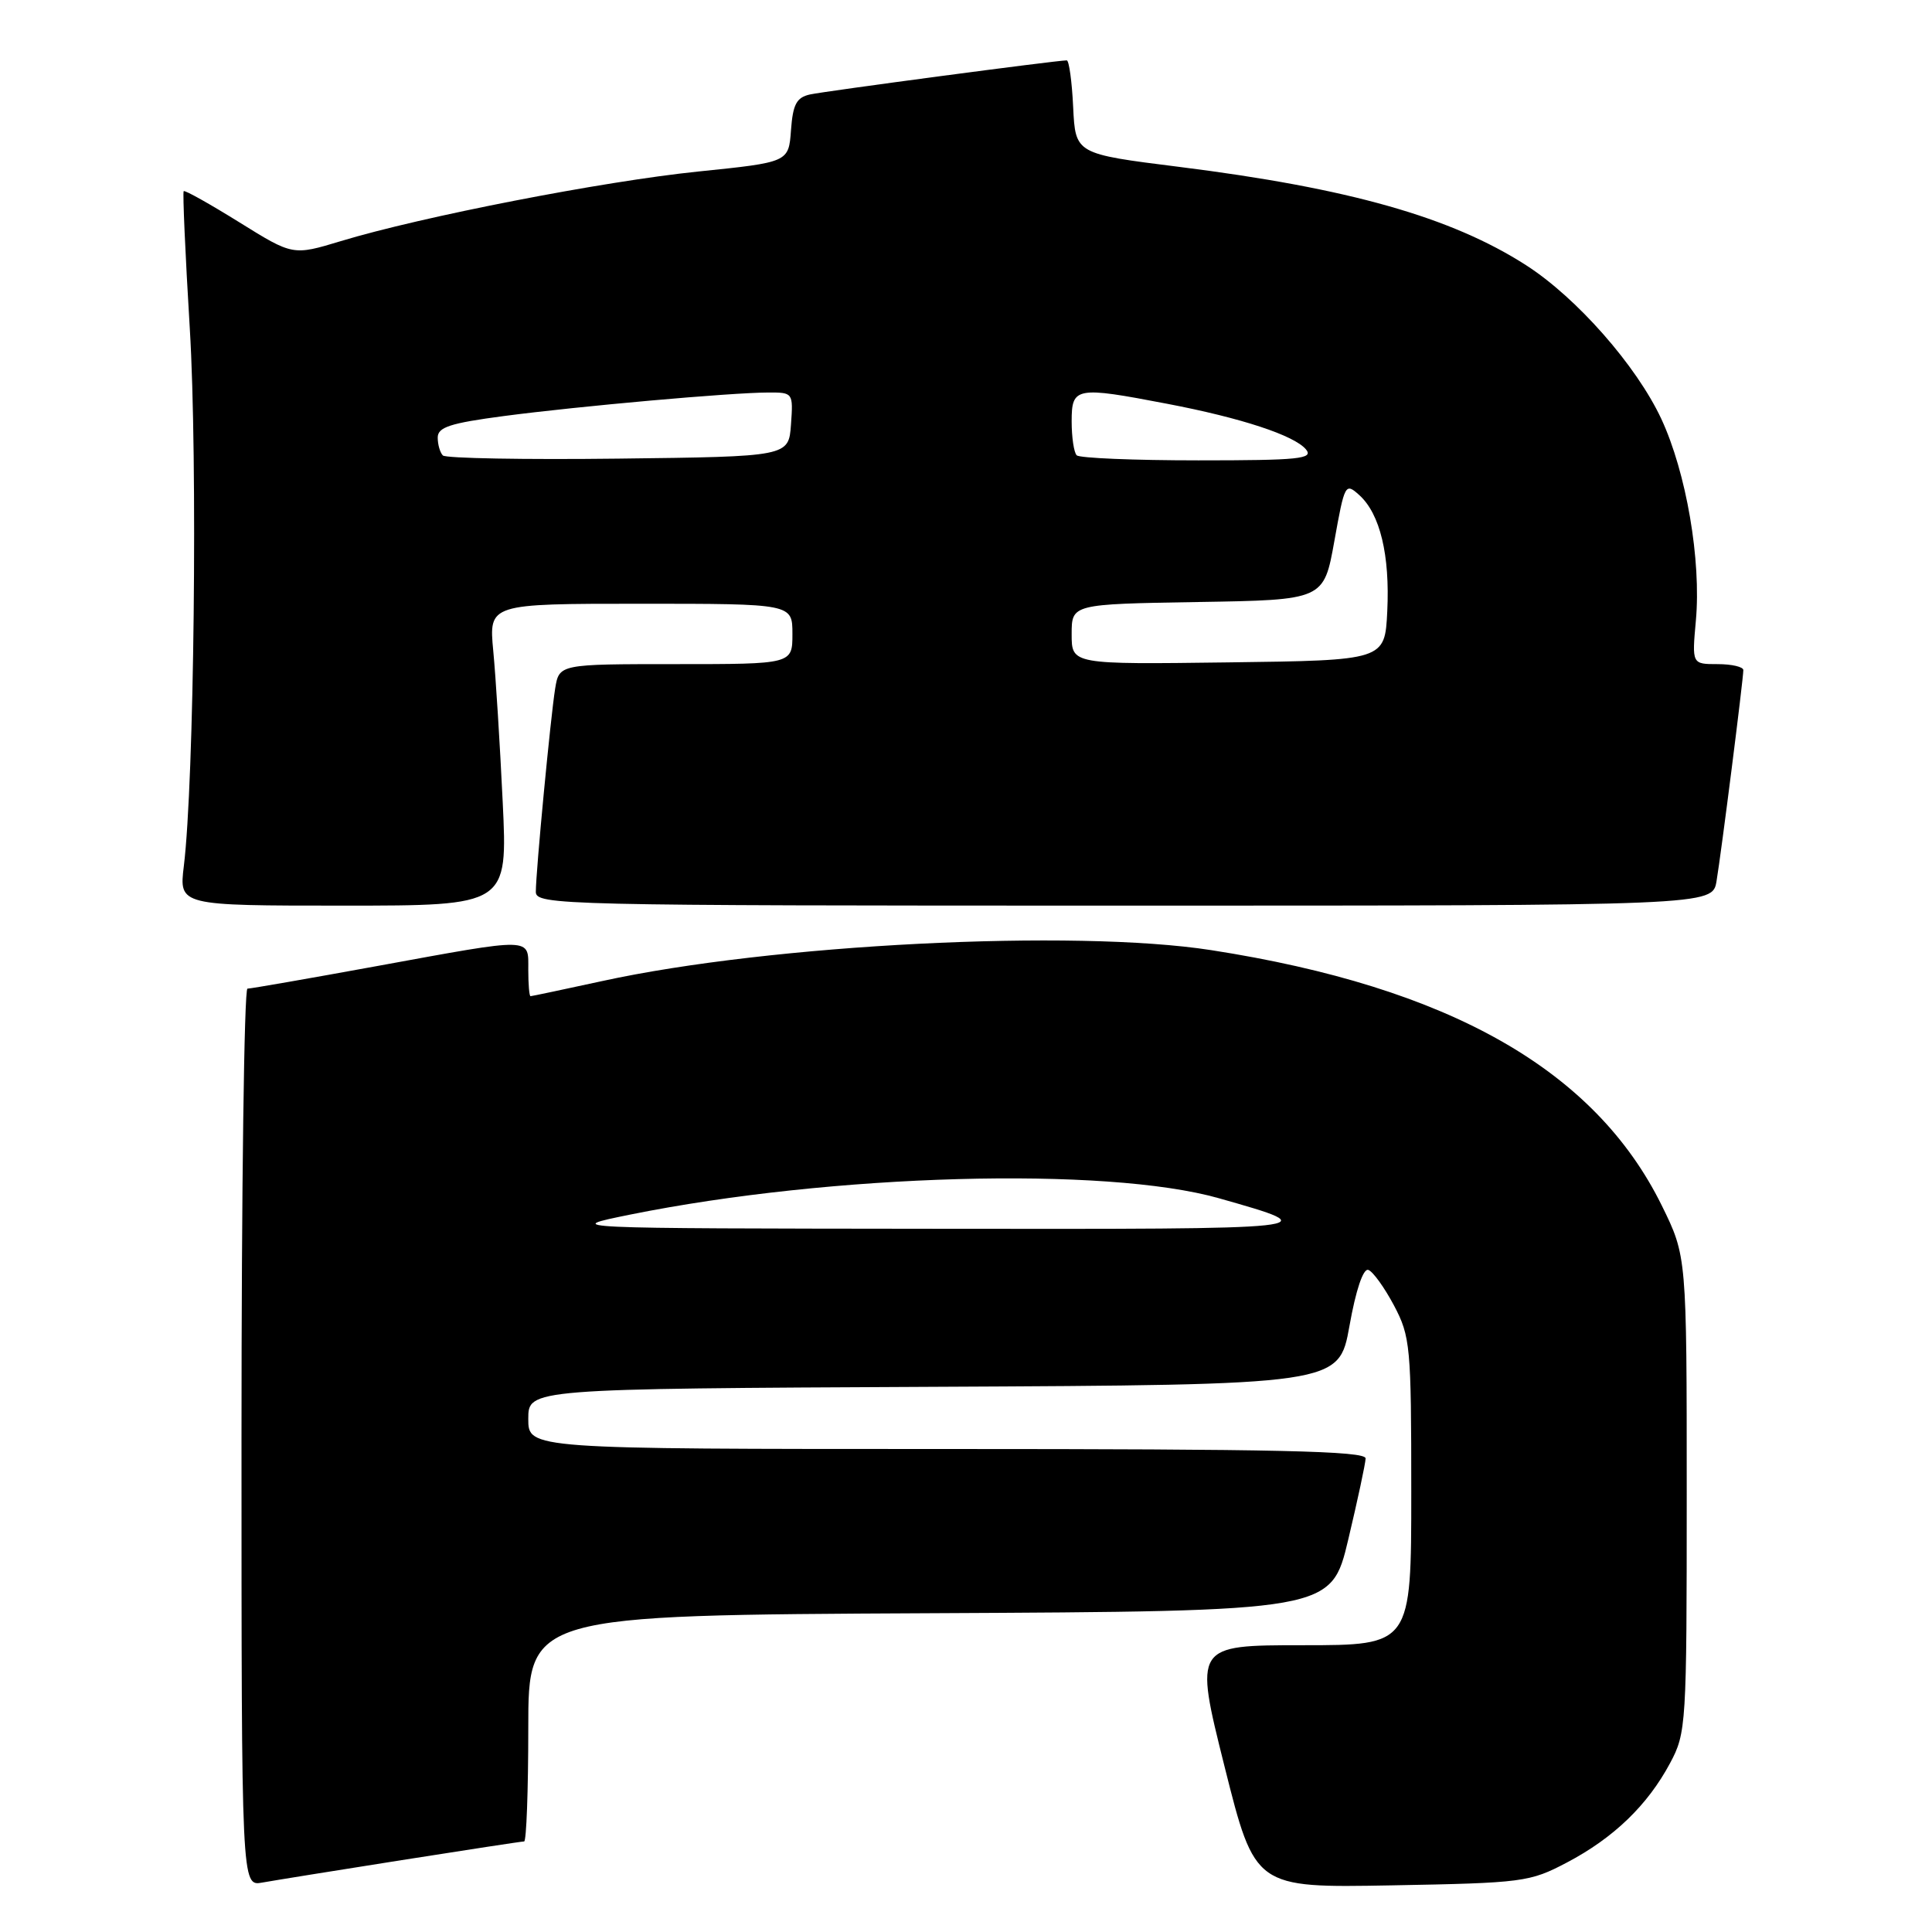 <?xml version="1.0" encoding="UTF-8" standalone="no"?>
<!DOCTYPE svg PUBLIC "-//W3C//DTD SVG 1.1//EN" "http://www.w3.org/Graphics/SVG/1.1/DTD/svg11.dtd" >
<svg xmlns="http://www.w3.org/2000/svg" xmlns:xlink="http://www.w3.org/1999/xlink" version="1.1" viewBox="0 0 256 256">
 <g >
 <path fill="currentColor"
d=" M 53.20 246.48 C 61.83 245.12 69.14 244.00 69.45 244.00 C 69.75 244.00 70.00 237.25 70.00 229.01 C 70.00 214.02 70.00 214.02 123.20 213.76 C 176.39 213.50 176.39 213.50 178.65 204.00 C 179.89 198.78 180.93 193.94 180.95 193.25 C 180.99 192.26 169.26 192.00 125.50 192.00 C 70.00 192.00 70.00 192.00 70.00 188.01 C 70.00 184.02 70.00 184.02 123.70 183.76 C 177.41 183.50 177.41 183.50 178.81 175.70 C 179.65 170.96 180.63 168.04 181.31 168.27 C 181.91 168.47 183.44 170.59 184.71 172.98 C 186.88 177.09 187.00 178.37 187.00 197.66 C 187.00 218.00 187.00 218.00 172.62 218.00 C 158.24 218.00 158.24 218.00 162.26 234.08 C 166.29 250.15 166.29 250.15 184.39 249.82 C 201.82 249.50 202.69 249.39 207.63 246.79 C 213.81 243.54 218.31 239.20 221.29 233.63 C 223.44 229.62 223.50 228.59 223.50 197.98 C 223.50 166.46 223.50 166.46 220.19 159.73 C 211.33 141.75 192.03 130.80 160.50 125.90 C 142.35 123.08 102.15 125.11 79.82 129.99 C 74.75 131.09 70.46 132.00 70.30 132.00 C 70.13 132.00 70.00 130.43 70.00 128.50 C 70.00 124.17 70.85 124.19 50.00 128.00 C 40.97 129.65 33.22 131.00 32.79 131.00 C 32.35 131.00 32.00 157.76 32.00 190.47 C 32.00 249.95 32.00 249.95 34.75 249.45 C 36.26 249.18 44.56 247.84 53.20 246.48 Z  M 66.61 106.25 C 66.25 98.69 65.69 89.69 65.36 86.25 C 64.77 80.00 64.77 80.00 84.88 80.00 C 105.00 80.00 105.00 80.00 105.00 84.00 C 105.00 88.00 105.00 88.00 89.55 88.00 C 74.09 88.00 74.09 88.00 73.56 91.25 C 72.95 95.05 71.00 115.51 71.00 118.17 C 71.00 119.93 74.14 120.00 148.95 120.00 C 226.91 120.00 226.91 120.00 227.45 116.75 C 228.08 113.00 231.00 89.98 231.00 88.79 C 231.00 88.36 229.47 88.00 227.59 88.00 C 224.19 88.00 224.19 88.00 224.71 82.25 C 225.44 74.24 223.44 62.61 220.13 55.50 C 216.83 48.44 208.91 39.44 202.21 35.14 C 192.29 28.77 178.74 24.93 156.23 22.11 C 142.50 20.39 142.50 20.39 142.20 14.20 C 142.04 10.79 141.65 8.00 141.35 8.00 C 140.01 8.00 109.29 12.08 107.31 12.52 C 105.54 12.92 105.06 13.83 104.81 17.25 C 104.50 21.50 104.50 21.50 92.50 22.73 C 79.85 24.03 55.84 28.71 45.16 31.95 C 38.81 33.87 38.81 33.87 31.72 29.46 C 27.81 27.03 24.50 25.17 24.34 25.33 C 24.19 25.48 24.55 33.68 25.15 43.55 C 26.20 60.85 25.73 103.54 24.36 114.75 C 23.72 120.00 23.72 120.00 45.50 120.00 C 67.27 120.00 67.27 120.00 66.61 106.25 Z  M 83.50 160.94 C 110.23 155.54 146.51 154.53 161.50 158.77 C 175.96 162.87 175.88 162.88 124.00 162.82 C 74.50 162.77 74.50 162.77 83.50 160.94 Z  M 142.00 84.04 C 142.00 80.05 142.00 80.05 158.71 79.77 C 175.41 79.50 175.41 79.50 176.81 71.69 C 178.17 64.10 178.26 63.93 180.11 65.60 C 182.87 68.09 184.18 73.56 183.82 81.00 C 183.50 87.50 183.50 87.50 162.75 87.77 C 142.00 88.04 142.00 88.04 142.00 84.04 Z  M 58.68 60.35 C 58.31 59.97 58.00 58.91 58.00 57.98 C 58.00 56.60 59.65 56.07 66.75 55.13 C 76.69 53.82 96.85 52.02 101.81 52.01 C 105.08 52.00 105.11 52.04 104.81 56.25 C 104.50 60.50 104.50 60.50 81.93 60.77 C 69.52 60.92 59.06 60.73 58.68 60.35 Z  M 142.67 60.33 C 142.30 59.97 142.00 57.94 142.00 55.83 C 142.00 51.28 142.55 51.18 154.64 53.50 C 164.48 55.38 171.50 57.69 173.05 59.55 C 174.08 60.80 172.15 61.00 158.79 61.00 C 150.29 61.00 143.03 60.70 142.67 60.33 Z "/>
</g>
</svg>